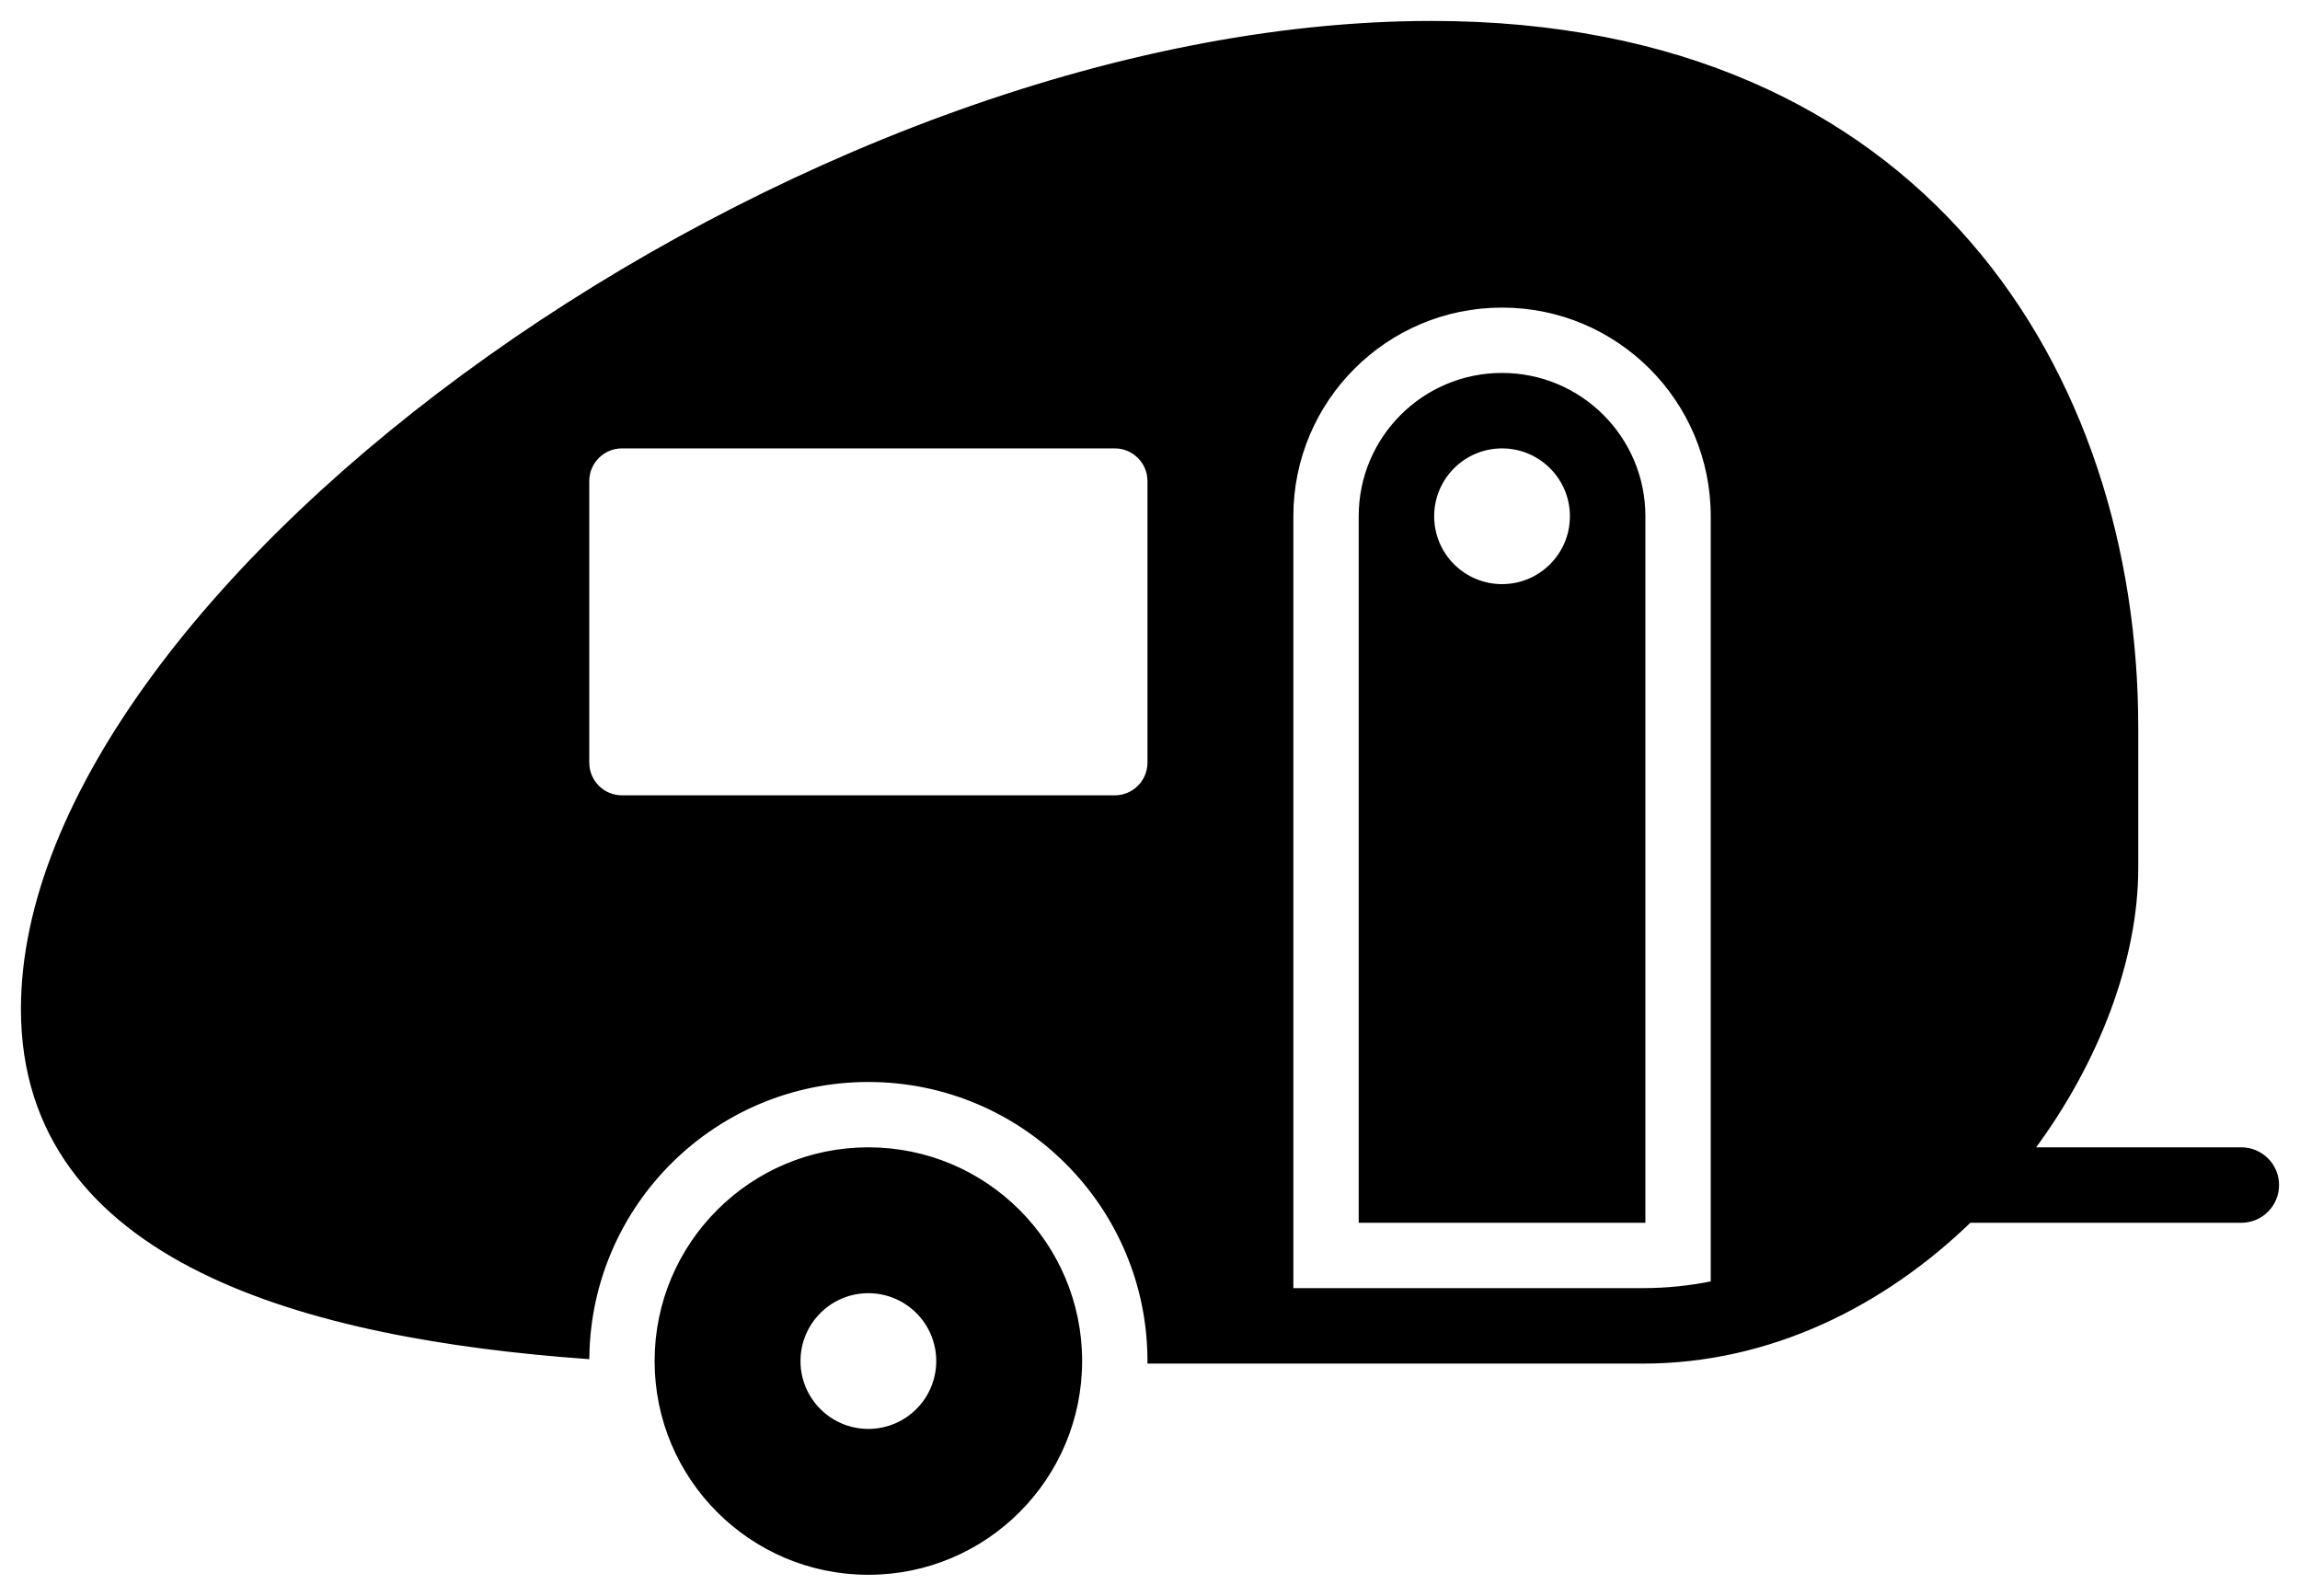 <?xml version="1.0" encoding="UTF-8" standalone="no"?>
<svg width="98px" height="68px" viewBox="0 0 98 68" version="1.1" xmlns="http://www.w3.org/2000/svg" xmlns:xlink="http://www.w3.org/1999/xlink" xmlns:sketch="http://www.bohemiancoding.com/sketch/ns">
    <!-- Generator: Sketch 3.3.3 (12081) - http://www.bohemiancoding.com/sketch -->
    <title>MVC</title>
    <desc>Created with Sketch.</desc>
    <defs></defs>
    <g id="Page-1" stroke="none" stroke-width="1" fill="none" fill-rule="evenodd" sketch:type="MSPage">
        <g id="noun_184775_cc" sketch:type="MSLayerGroup" transform="translate(1, 1)" stroke="#000000" stroke-width="0.216" fill="#000000">
            <path d="M60,0 C81,0 90,15 90,30 L90,36 C90,39.843 88.357,44.231 85.544,48 L94.5,48 C95.328,48 96,48.673 96,49.5 C96,50.327 95.328,51 94.5,51 L82.91,51 C79.263,54.534 74.439,57 69,57 L48,57 C48,50.373 42.627,45 36,45 C29.437,45 24.107,50.268 24.003,56.804 C12.227,55.948 0,52.782 0,42 C0,24 33,0 60,0 L60,0 L60,0 Z M36,66 C40.971,66 45,61.97 45,57 C45,52.03 40.971,48 36,48 C31.029,48 27,52.03 27,57 C27,61.97 31.029,66 36,66 L36,66 L36,66 Z M36,60 C37.656,60 39,58.657 39,57 C39,55.343 37.656,54 36,54 C34.344,54 33,55.343 33,57 C33,58.657 34.344,60 36,60 L36,60 L36,60 Z M57,51 L69,51 L69,21 C69,17.685 66.313,15 63,15 C59.686,15 57,17.685 57,21 L57,51 L57,51 Z M63,18 C61.344,18 60,19.343 60,21 C60,22.657 61.344,24 63,24 C64.656,24 66,22.657 66,21 C66,19.343 64.656,18 63,18 L63,18 L63,18 Z M72,21 C72,16.03 67.971,12 63,12 C58.028,12 54,16.03 54,21 L54,54 L69,54 C70.022,54 71.024,53.895 72,53.695 L72,21 L72,21 Z M48,19.5 C48,18.673 47.329,18 46.5,18 L25.5,18 C24.671,18 24,18.673 24,19.5 L24,31.5 C24,32.327 24.671,33 25.5,33 L46.5,33 C47.329,33 48,32.327 48,31.5 L48,19.5 L48,19.5 Z" id="Shape" sketch:type="MSShapeGroup"></path>
        </g>
    </g>
</svg>
